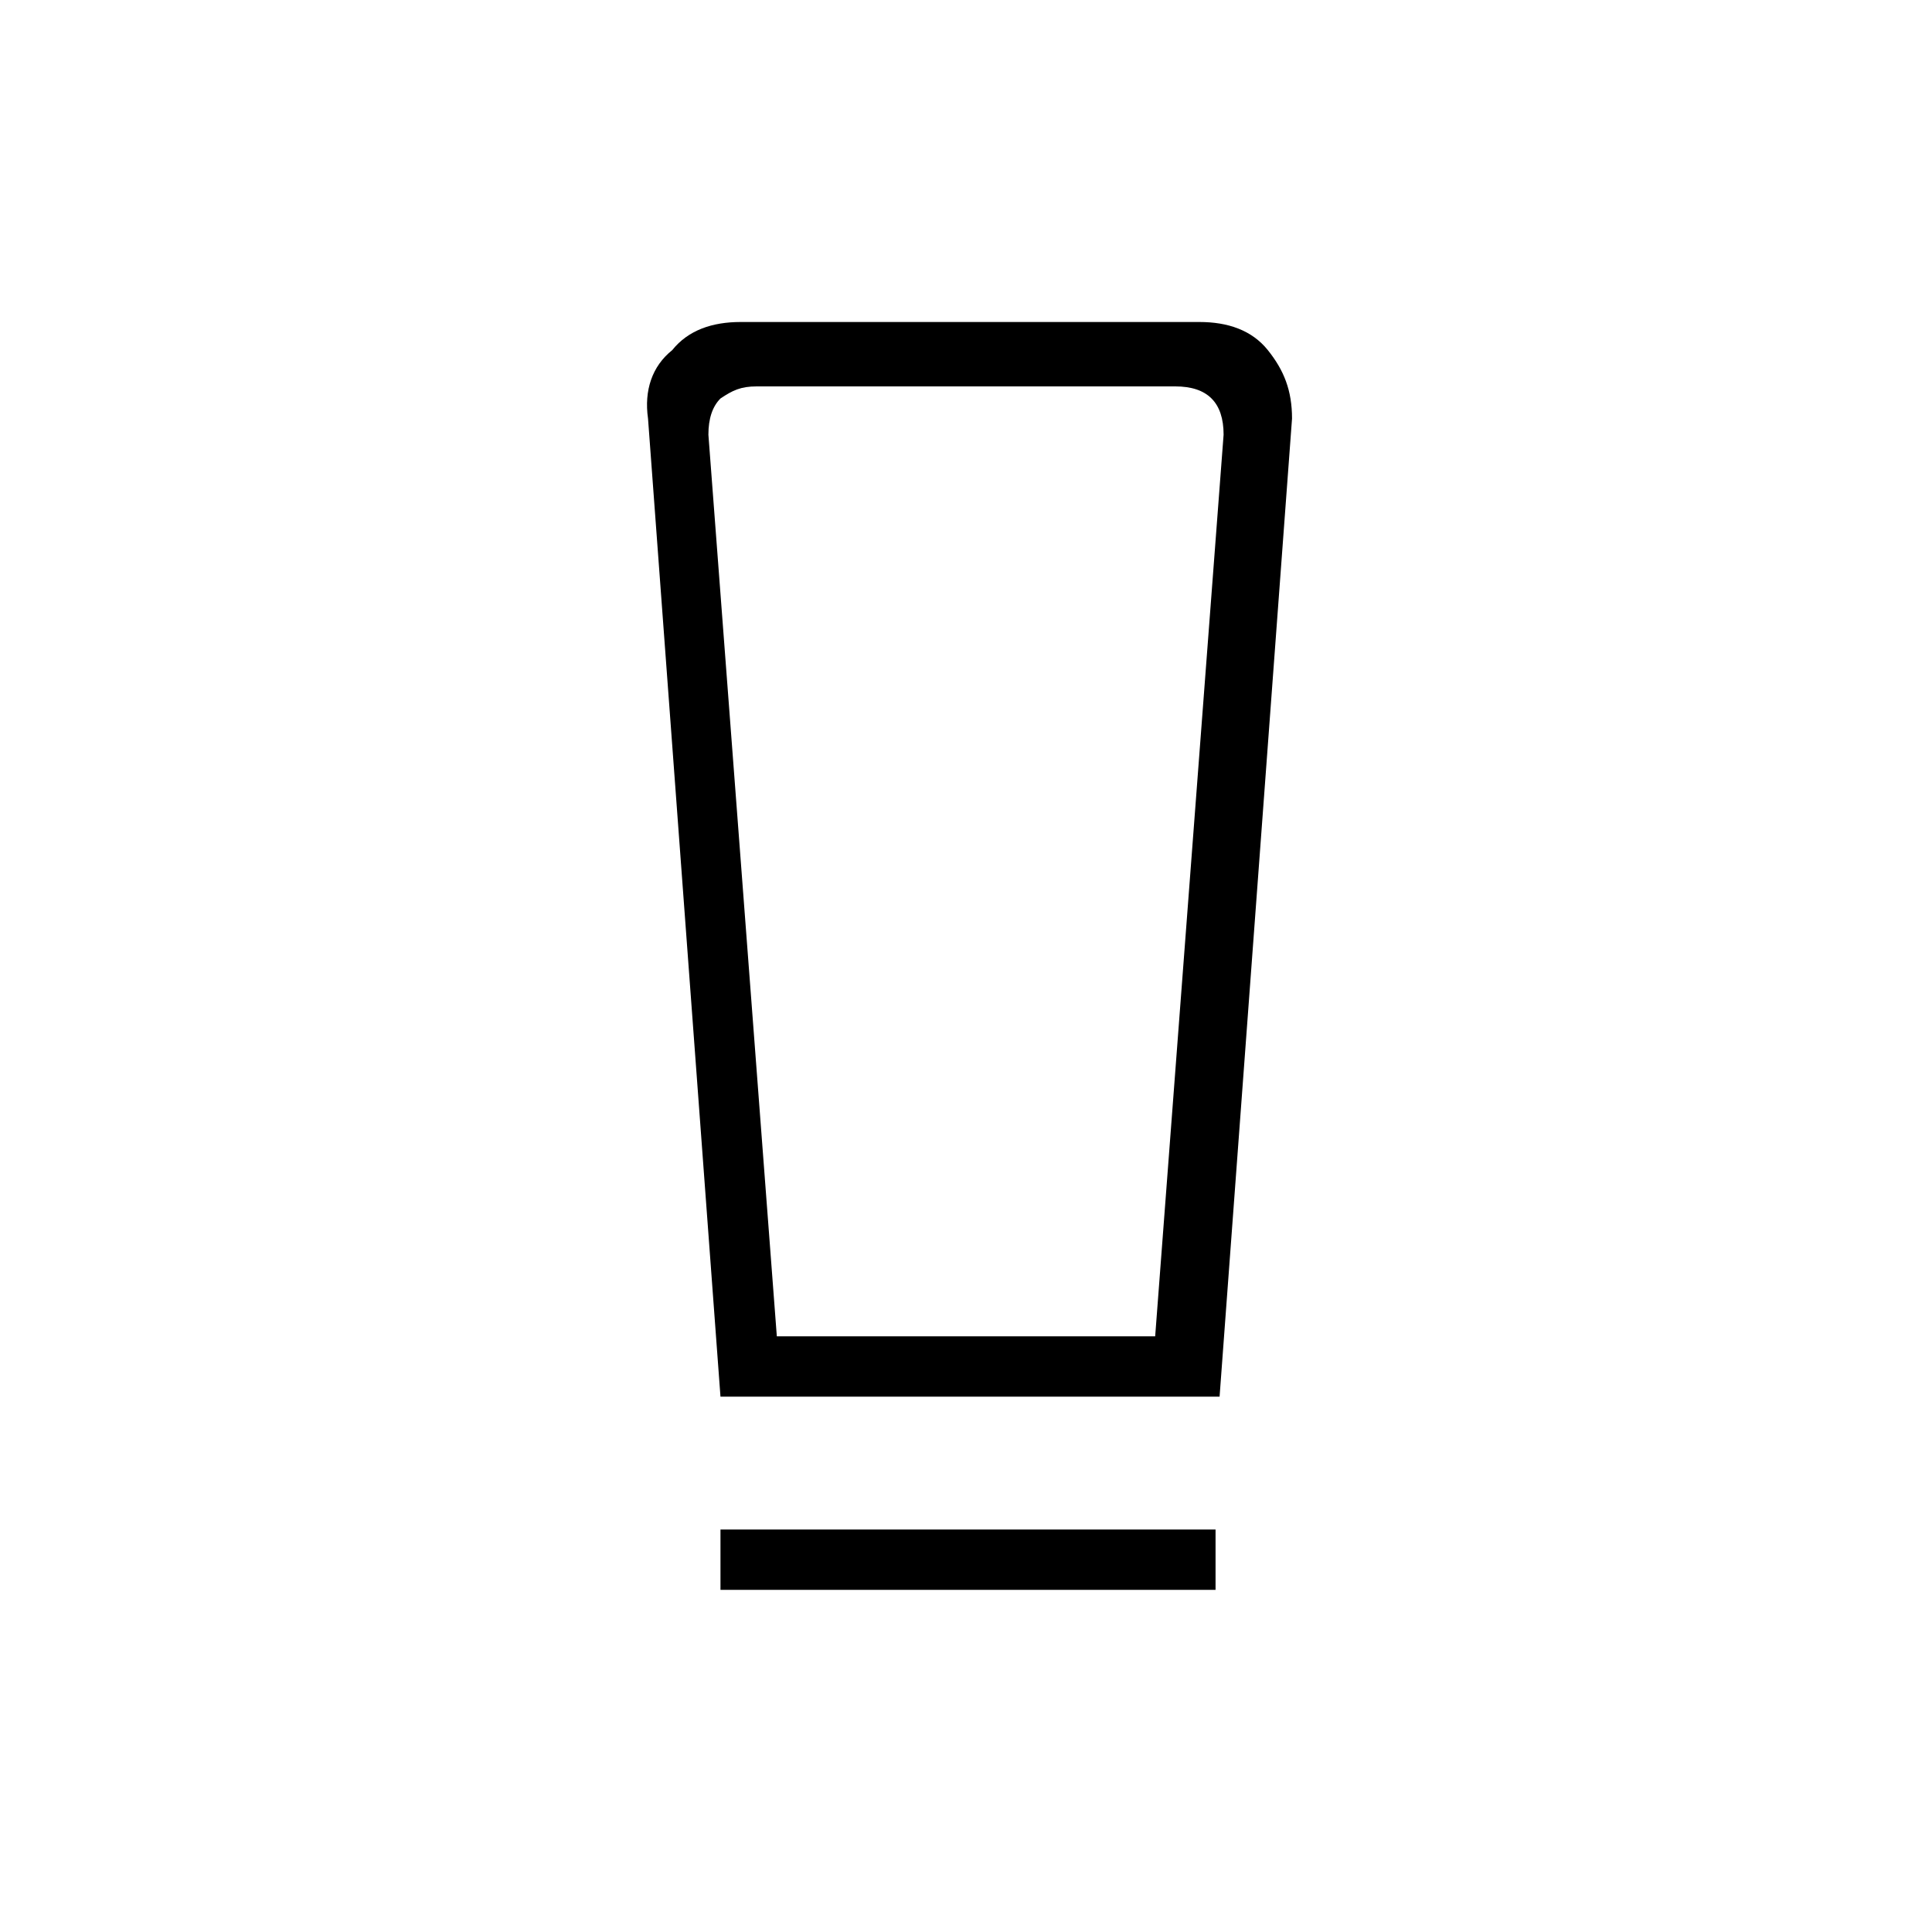 <?xml version="1.0" encoding="utf-8"?>
<!-- Generator: Adobe Illustrator 26.3.1, SVG Export Plug-In . SVG Version: 6.00 Build 0)  -->
<svg version="1.1" id="Слой_1" xmlns="http://www.w3.org/2000/svg" xmlns:xlink="http://www.w3.org/1999/xlink" x="0px" y="0px"
	 viewBox="0 0 48 48" style="enable-background:new 0 0 48 48;" xml:space="preserve">
<path d="M17.9,39.5V38h12.3v1.5C30.1,39.5,17.9,39.5,17.9,39.5z M17.9,34.7l-1.8-24.3c-0.1-0.7,0.1-1.3,0.6-1.7
	c0.4-0.5,1-0.7,1.7-0.7h11.4c0.7,0,1.3,0.2,1.7,0.7c0.4,0.5,0.6,1,0.6,1.7l-1.8,24.3C30.1,34.7,17.9,34.7,17.9,34.7z M19.3,33.2h9.4
	l1.7-22.4c0-0.4-0.1-0.7-0.3-0.9c-0.2-0.2-0.5-0.3-0.9-0.3H18.8c-0.4,0-0.6,0.1-0.9,0.3c-0.2,0.2-0.3,0.5-0.3,0.9L19.3,33.2z
	 M19.3,9.5h-1.7h12.8H19.3z"/>
</svg>
